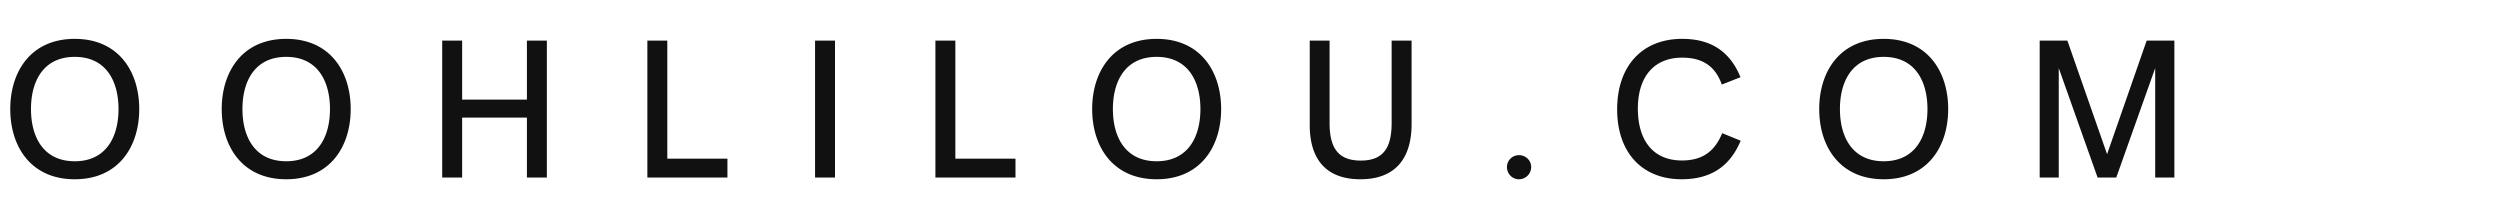 <svg width="403.44" height="34.167" viewBox="0 0 403.44 34.167" xmlns="http://www.w3.org/2000/svg"><g fill="#111"><path d="M12.063 28.928c7.109 0 10.406-5.312 10.406-11.328 0-6.016-3.297-11.328-10.407-11.328-7.109 0-10.406 5.312-10.406 11.328 0 6.016 3.297 11.328 10.406 11.328zm0-2.906C7 26.022 5 22.1 5 17.6s2-8.422 7.063-8.422c5.062 0 7.062 3.922 7.062 8.422s-2 8.422-7.063 8.422zM46.188 28.928c7.109 0 10.406-5.312 10.406-11.328 0-6.016-3.297-11.328-10.407-11.328-7.109 0-10.406 5.312-10.406 11.328 0 6.016 3.297 11.328 10.407 11.328zm0-2.906c-5.063 0-7.063-3.922-7.063-8.422s2-8.422 7.063-8.422c5.062 0 7.062 3.922 7.062 8.422s-2 8.422-7.063 8.422zM71.36 6.553v22.094h3.218v-9.672h10.453v9.672h3.219V6.553h-3.219v9.516H74.578V6.553zM104.469 6.553v22.094h12.922V25.6h-9.704V6.553zM131.531 6.553v22.094h3.219V6.553zM150.953 6.553v22.094h12.922V25.6h-9.703V6.553zM186.656 28.928c7.11 0 10.406-5.312 10.406-11.328 0-6.016-3.296-11.328-10.406-11.328-7.11 0-10.406 5.312-10.406 11.328 0 6.016 3.297 11.328 10.406 11.328zm0-2.906c-5.062 0-7.062-3.922-7.062-8.422s2-8.422 7.062-8.422c5.063 0 7.063 3.922 7.063 8.422s-2 8.422-7.063 8.422zM219.531 28.928c5.688 0 8.266-3.406 8.266-8.922V6.553h-3.219v13.25c0 3.922-1.234 6.11-4.984 6.11s-5.031-2.172-5.031-6.079V6.554h-3.204v13.624c0 5.375 2.516 8.75 8.172 8.75zM245.125 28.928a1.97 1.97 0 001.969-1.969c0-1.093-.89-1.921-1.969-1.921-1.078 0-1.938.859-1.938 1.921 0 1.079.844 1.97 1.938 1.97zM271.36 28.928c4.734 0 7.812-2.078 9.546-6.219l-2.984-1.218c-1.266 3.078-3.328 4.406-6.5 4.406-4.578 0-7.11-3.14-7.11-8.375 0-5.156 2.625-8.219 7.157-8.219 3.375 0 5.375 1.469 6.39 4.344l3.016-1.188c-1.688-4.109-4.719-6.187-9.406-6.187-6.547 0-10.5 4.469-10.5 11.375 0 6.984 4.047 11.281 10.39 11.281zM303.984 28.928c7.11 0 10.407-5.312 10.407-11.328 0-6.016-3.297-11.328-10.407-11.328-7.109 0-10.406 5.312-10.406 11.328 0 6.016 3.297 11.328 10.406 11.328zm0-2.906c-5.062 0-7.062-3.922-7.062-8.422s2-8.422 7.062-8.422c5.063 0 7.063 3.922 7.063 8.422s-2 8.422-7.063 8.422zM329.156 6.553v22.094h3.078V10.99l6.266 17.656h3.016l6.28-17.656v17.656h3.095V6.553h-4.47l-6.39 18.328-6.406-18.328z"/></g></svg>